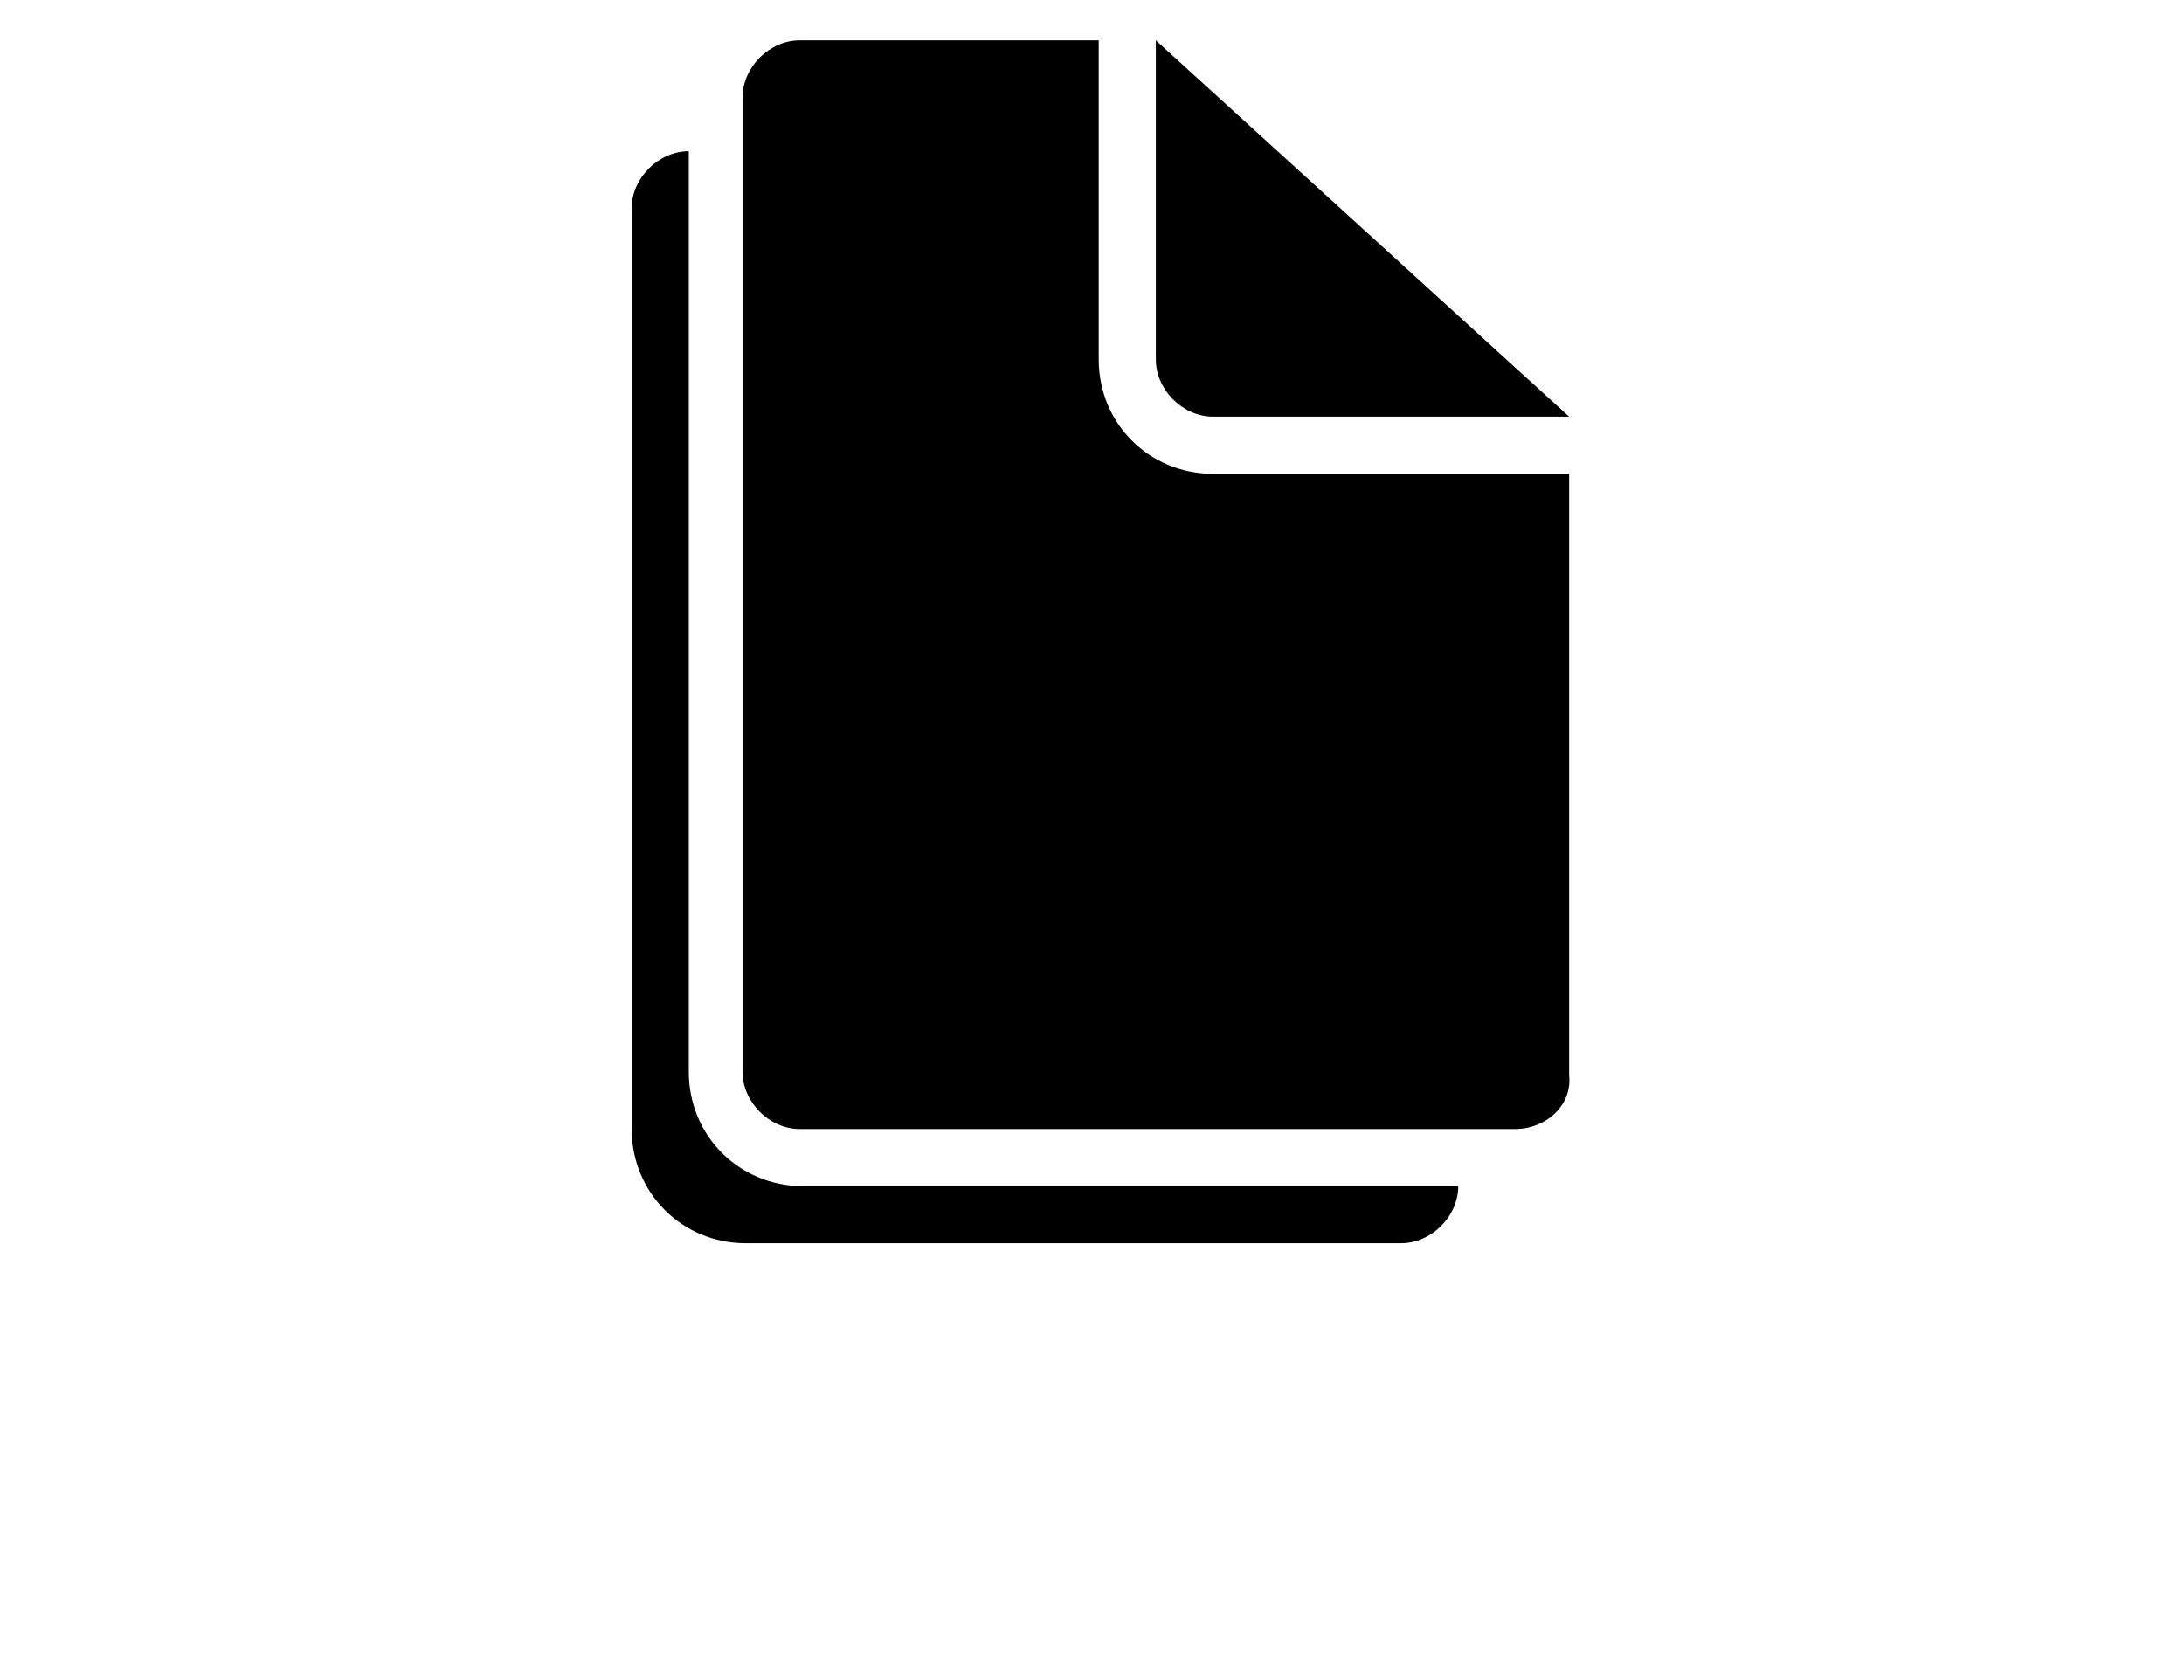 <svg version="1.1" xmlns="http://www.w3.org/2000/svg" xmlns:xlink="http://www.w3.org/1999/xlink" x="0px" y="0px" viewBox="0 0 65 50" style="enable-background:new 0 0 65 50;" xml:space="preserve"><path d="M45.1,33.6H23.8c-0.9,0-1.7-0.8-1.7-1.7v-29c0-0.9,0.8-1.7,1.7-1.7h8.9v9.5c0,1.9,1.5,3.4,3.4,3.4h10.6v17.9C46.8,32.9,46,33.6,45.1,33.6C45.1,33.6,45.1,33.6,45.1,33.6z M36.1,12.4c-0.9,0-1.7-0.8-1.7-1.7V1.2l12.3,11.2L36.1,12.4L36.1,12.4z M25.1,35.3h18.3c0,0.9-0.8,1.7-1.7,1.7H22.2c-1.9,0-3.4-1.5-3.4-3.4l0,0V6.2c0-0.9,0.8-1.7,1.7-1.7v27.4c0,1.9,1.5,3.4,3.4,3.4C23.8,35.3,25.1,35.3,25.1,35.3z"/><path d="M41.3,19L41.3,19l-8,8l0,0c-0.4,0.4-1.1,0.4-1.5,0c0,0,0,0,0,0l0,0l-4.5-4.5l0,0c-0.4-0.4-0.4-1.1,0-1.5c0.4-0.4,1.1-0.4,1.5,0l0,0l3.8,3.8l7.3-7.3l0,0c0.4-0.4,1.1-0.3,1.5,0.1C41.7,18,41.7,18.6,41.3,19z"/></svg>